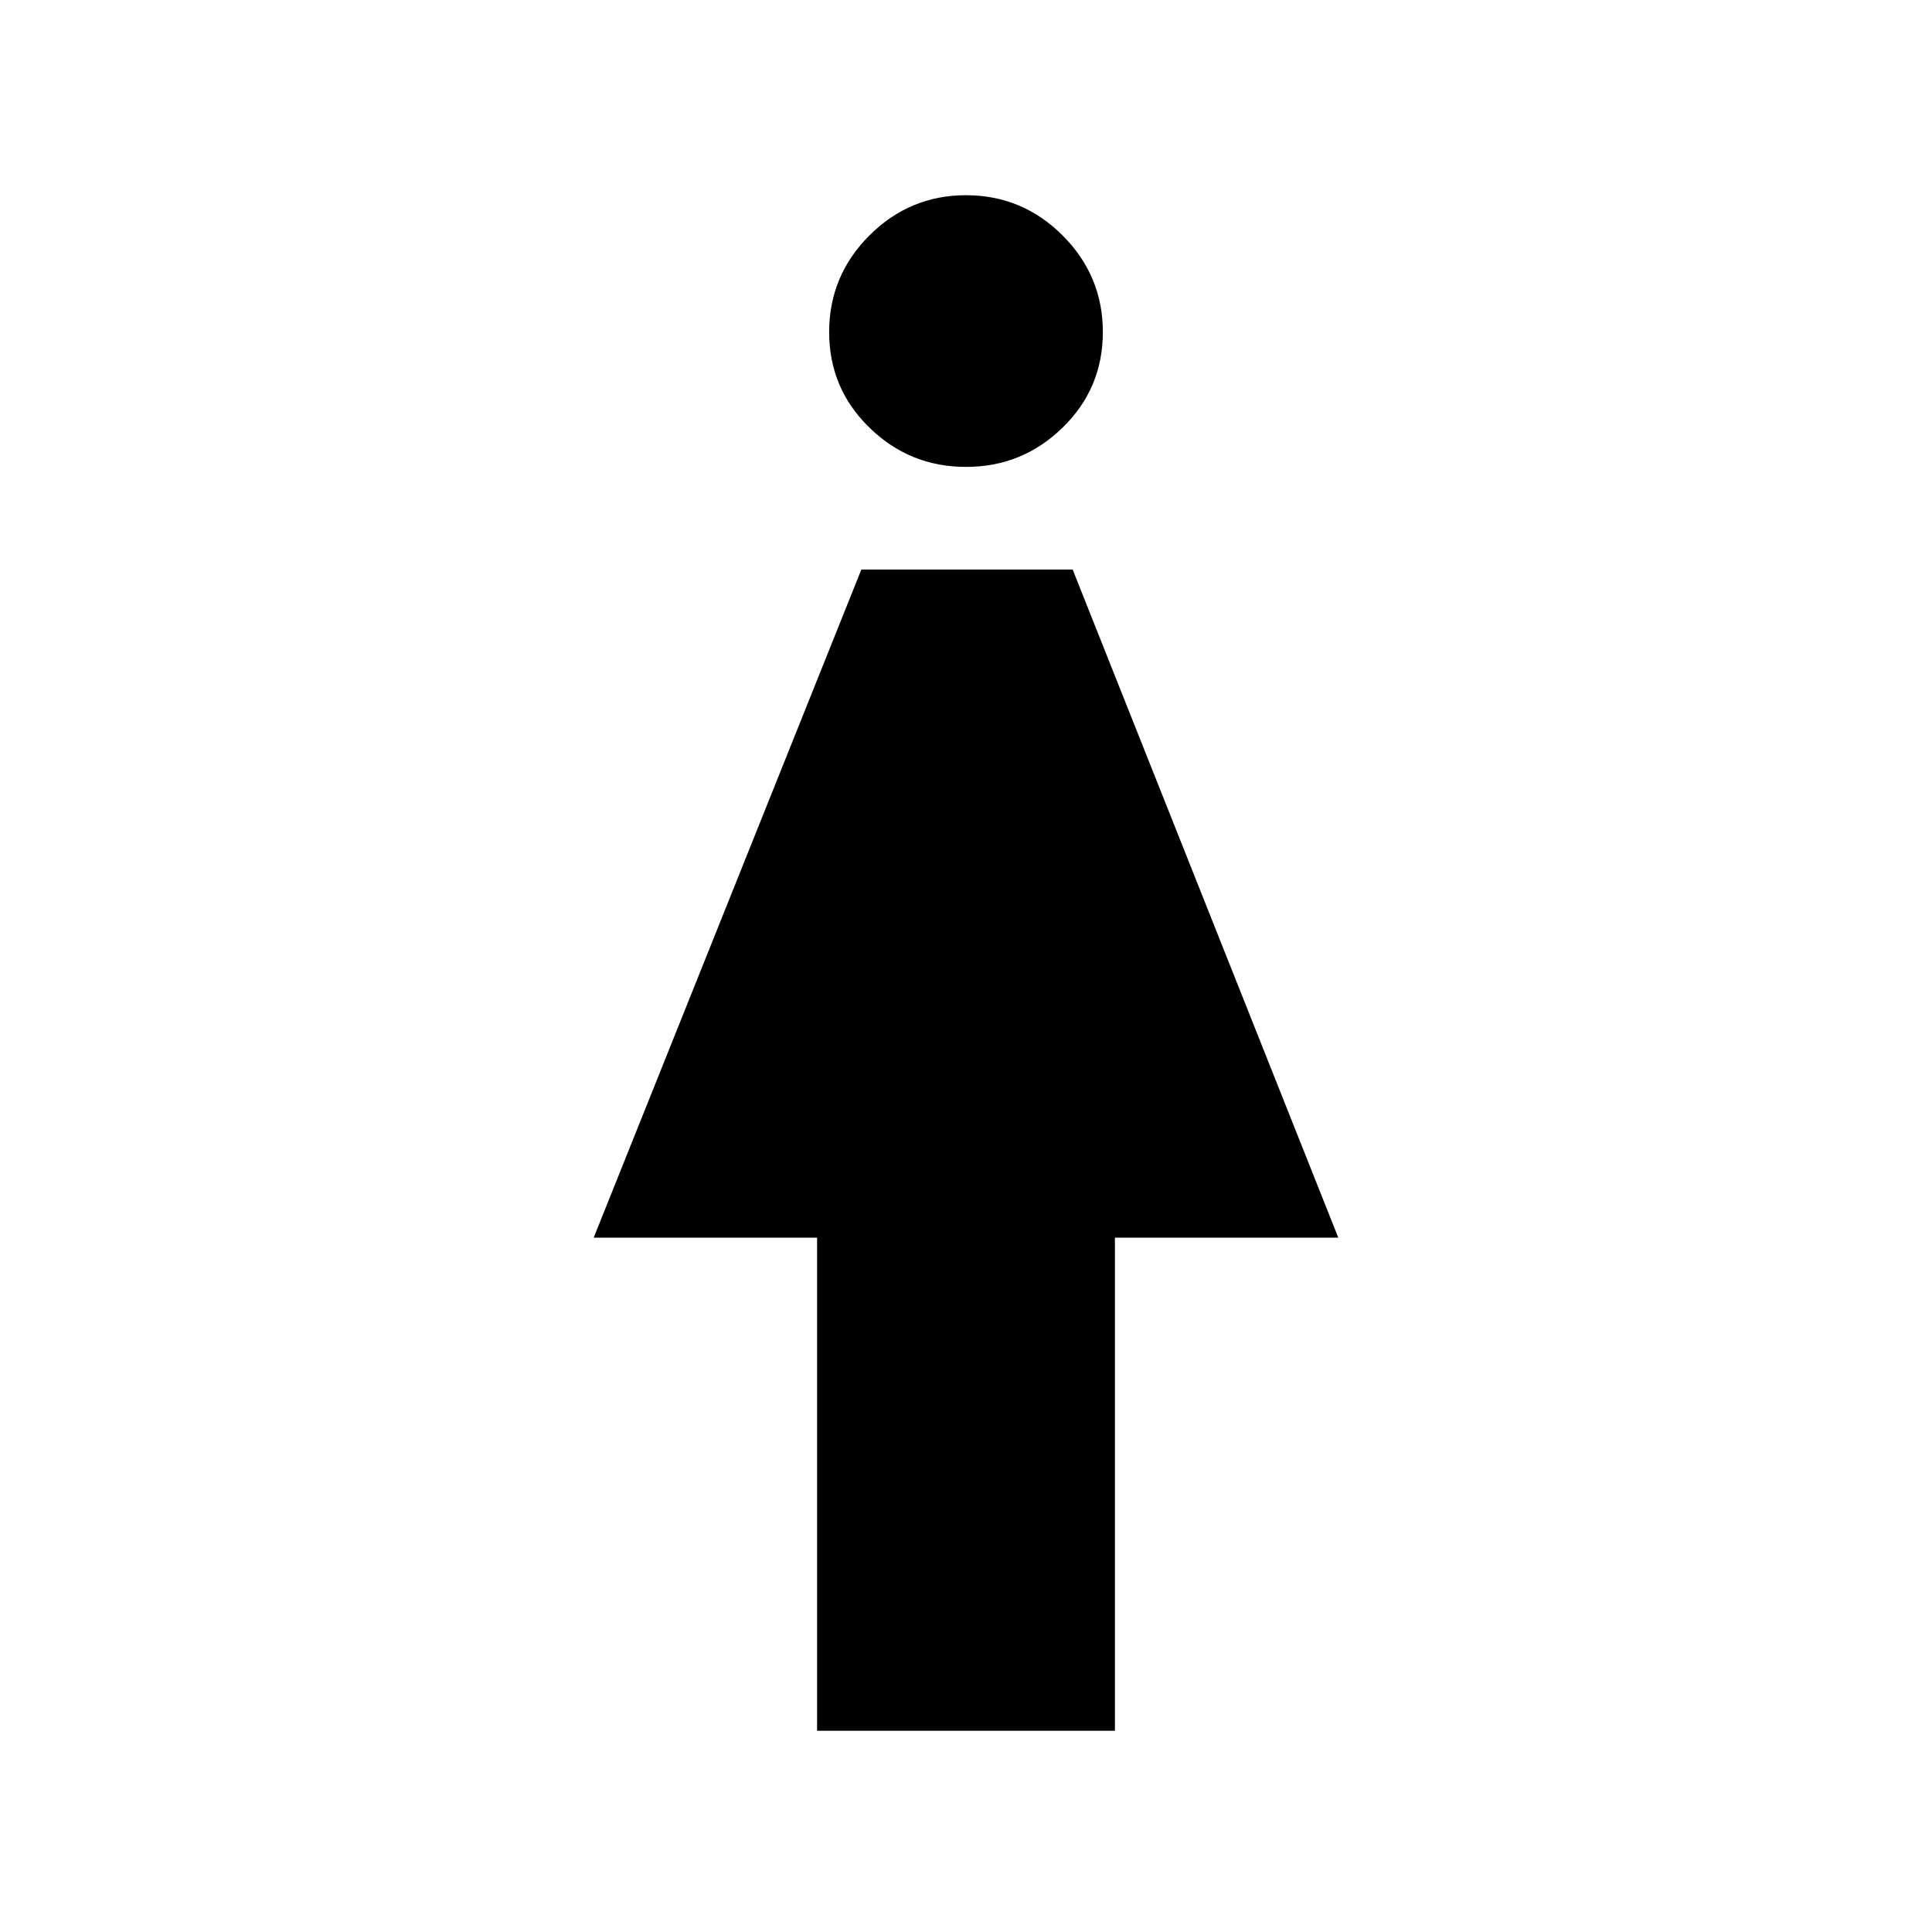 <svg xmlns="http://www.w3.org/2000/svg" height="24" width="24"><path d="M10.15 21.5V15.375H7.375L10.7 7.075H13.325L16.625 15.375H13.85V21.5ZM12 5.8Q11.3 5.8 10.8 5.312Q10.3 4.825 10.3 4.125Q10.3 3.425 10.8 2.925Q11.3 2.425 12 2.425Q12.7 2.425 13.2 2.925Q13.7 3.425 13.7 4.125Q13.7 4.825 13.2 5.312Q12.7 5.8 12 5.8Z"/></svg>